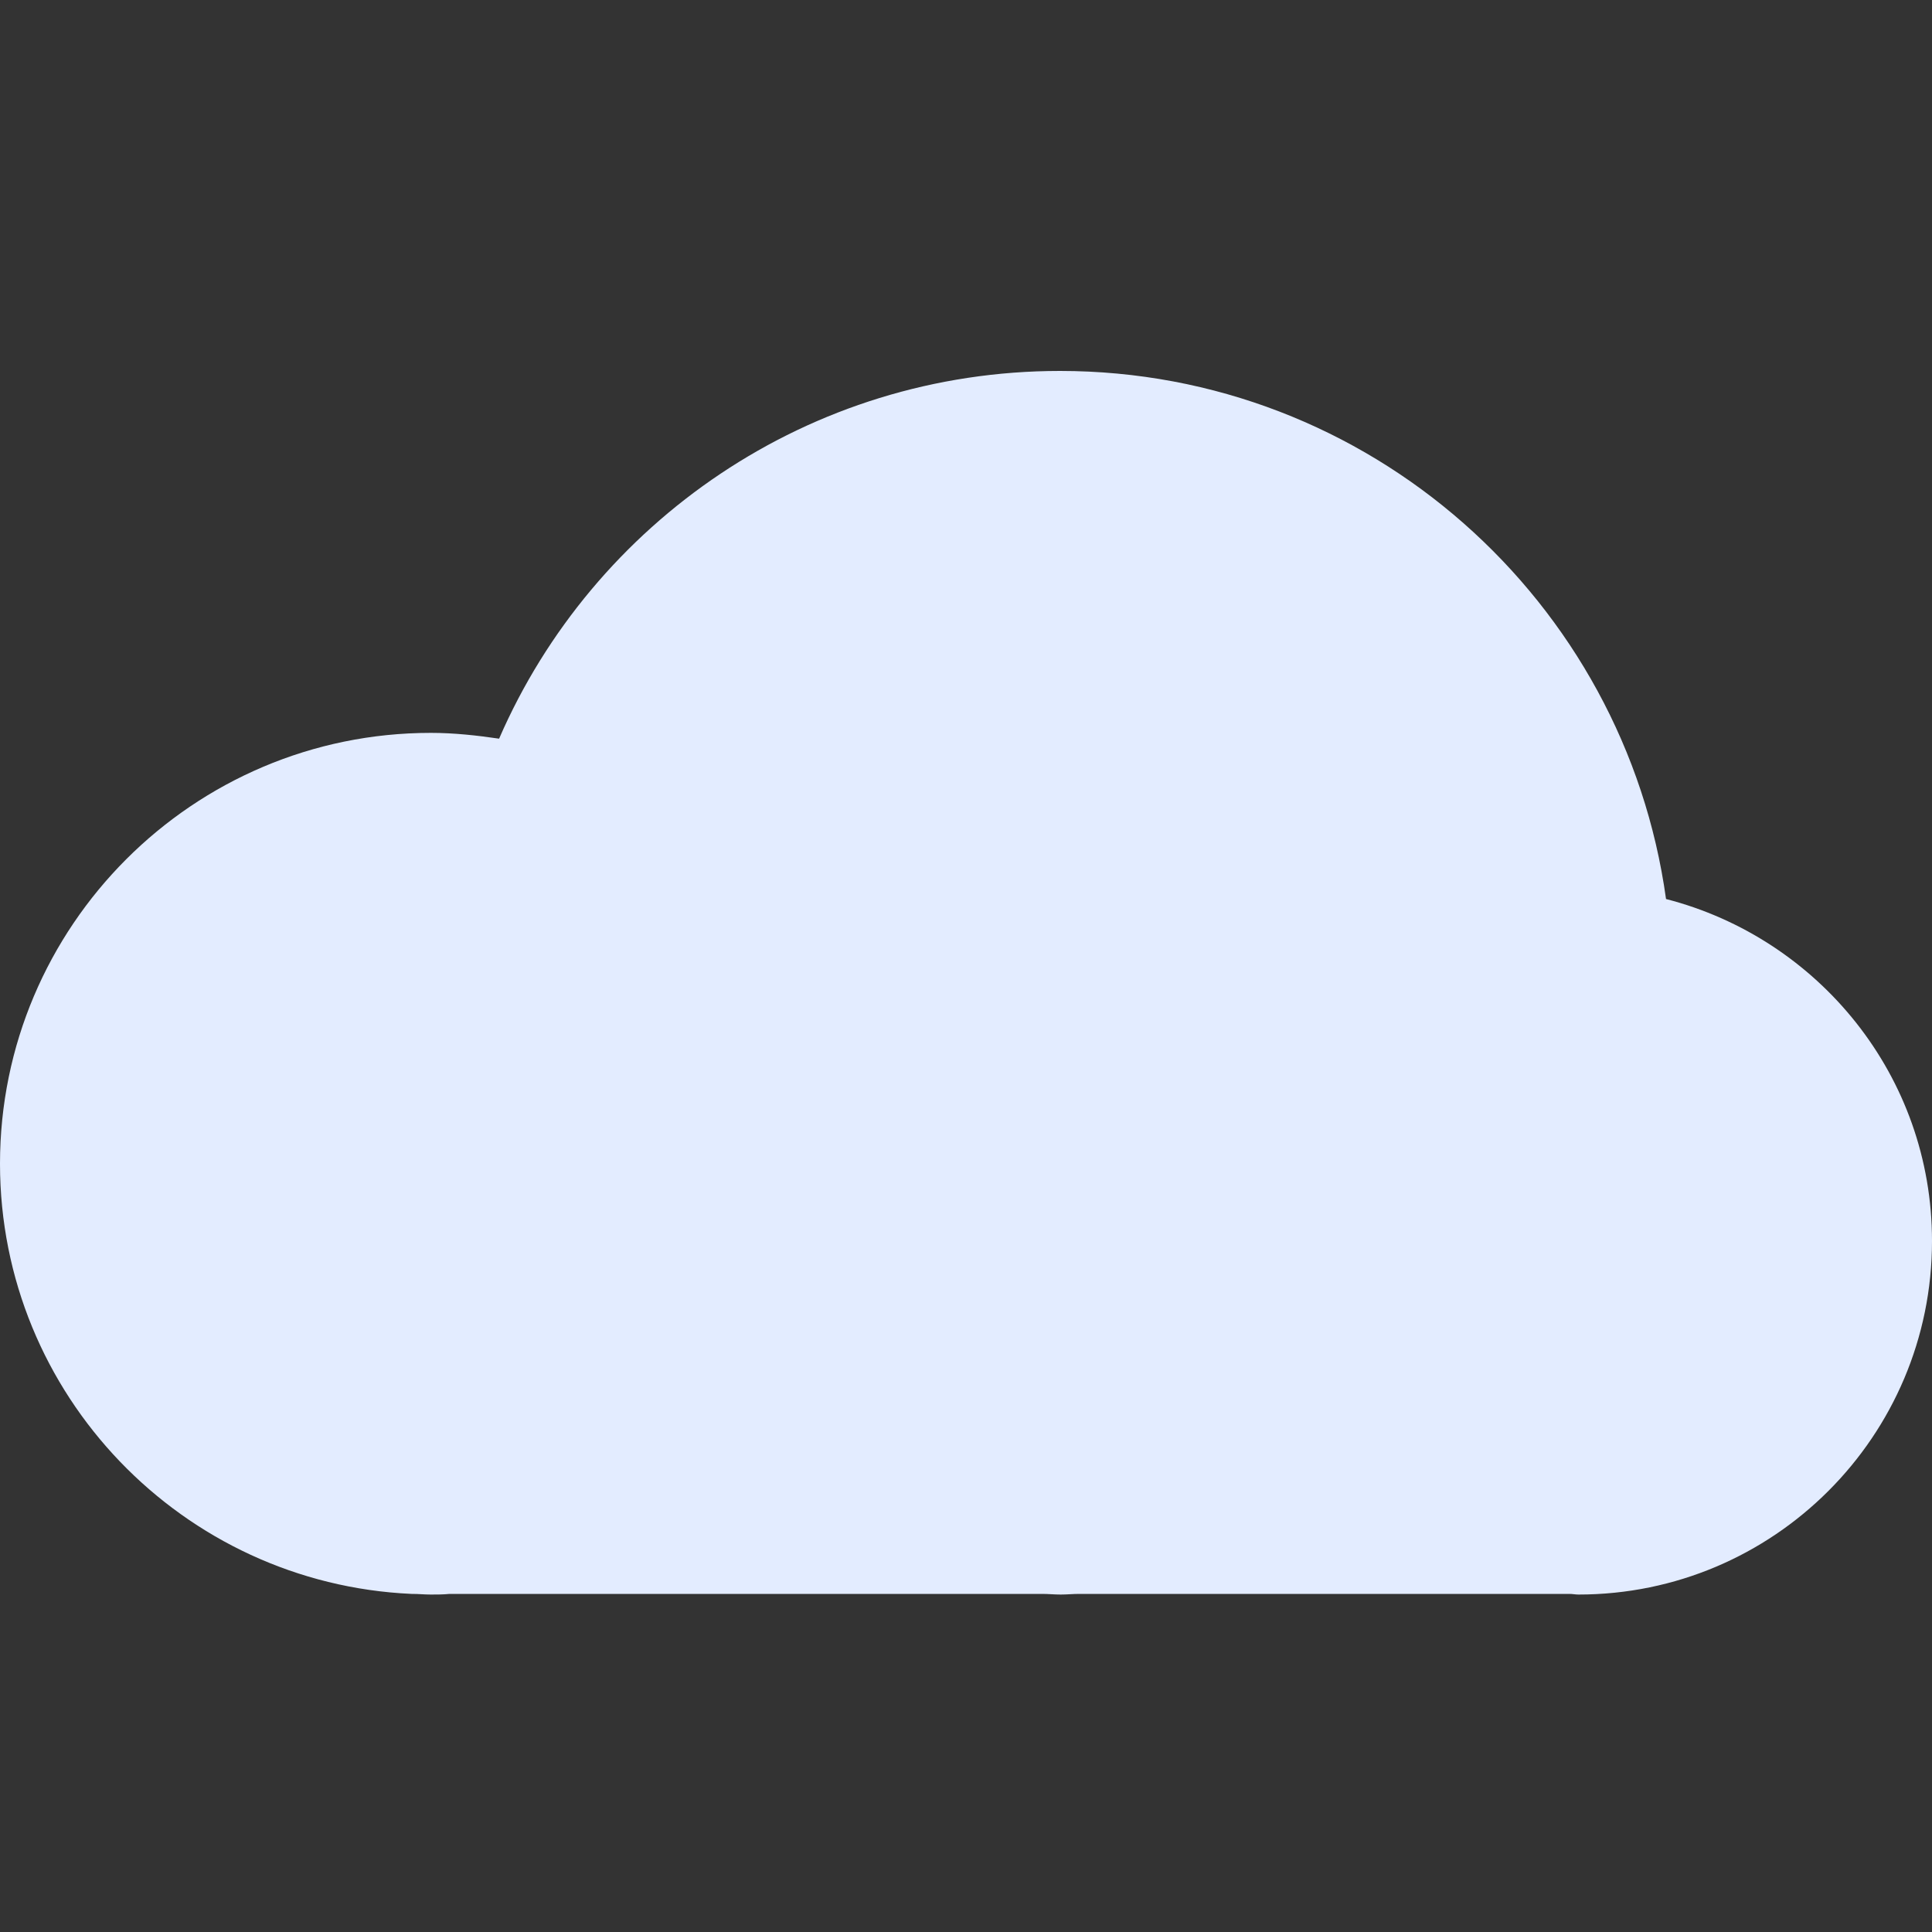 <?xml version="1.0" encoding="utf-8"?>
<!-- Generator: Adobe Illustrator 25.2.1, SVG Export Plug-In . SVG Version: 6.00 Build 0)  -->
<svg version="1.1" id="Layer_1" xmlns="http://www.w3.org/2000/svg" xmlns:xlink="http://www.w3.org/1999/xlink" x="0px" y="0px"
	 viewBox="0 0 300 300" style="enable-background:new 0 0 300 300;" xml:space="preserve">
<rect x="0" y="0" width="300" height="300" fill="#333333" stroke="none"/>
<style type="text/css">
	@keyframes bounce-up{
		0%   { transform: translateY(-10px); }
		50%  { transform: translateY(10px); }
		100% { transform: translateY(-10px); }
	}
	.st0{fill:#E3ECFF;}
	#light_cloud{fill:#E3ECFF;
    animation: bounce-up 2s infinite;
    animation-timing-function: ease;
    }
</style>
<path id="light_cloud" class="st0" d="M258.7,139.6c-6.4-46.3-46.1-82-94.1-82c-39,0-72.5,23.5-87.1,57.1c-3.4-0.5-7-0.9-10.6-0.9
	C30,113.8,0,143.8,0,180.7c0,35.9,28.4,65.2,63.9,66.8l0,0H64c1,0,1.9,0.1,2.9,0.1s1.9,0,2.9-0.1h92c1,0,1.9,0.1,2.9,0.1
	s1.9-0.1,2.9-0.1h76.1c0.5,0,0.9,0.1,1.4,0.1c30.3,0,54.9-24.6,54.9-54.9C300,167.1,282.4,145.7,258.7,139.6z"/>
</svg>

